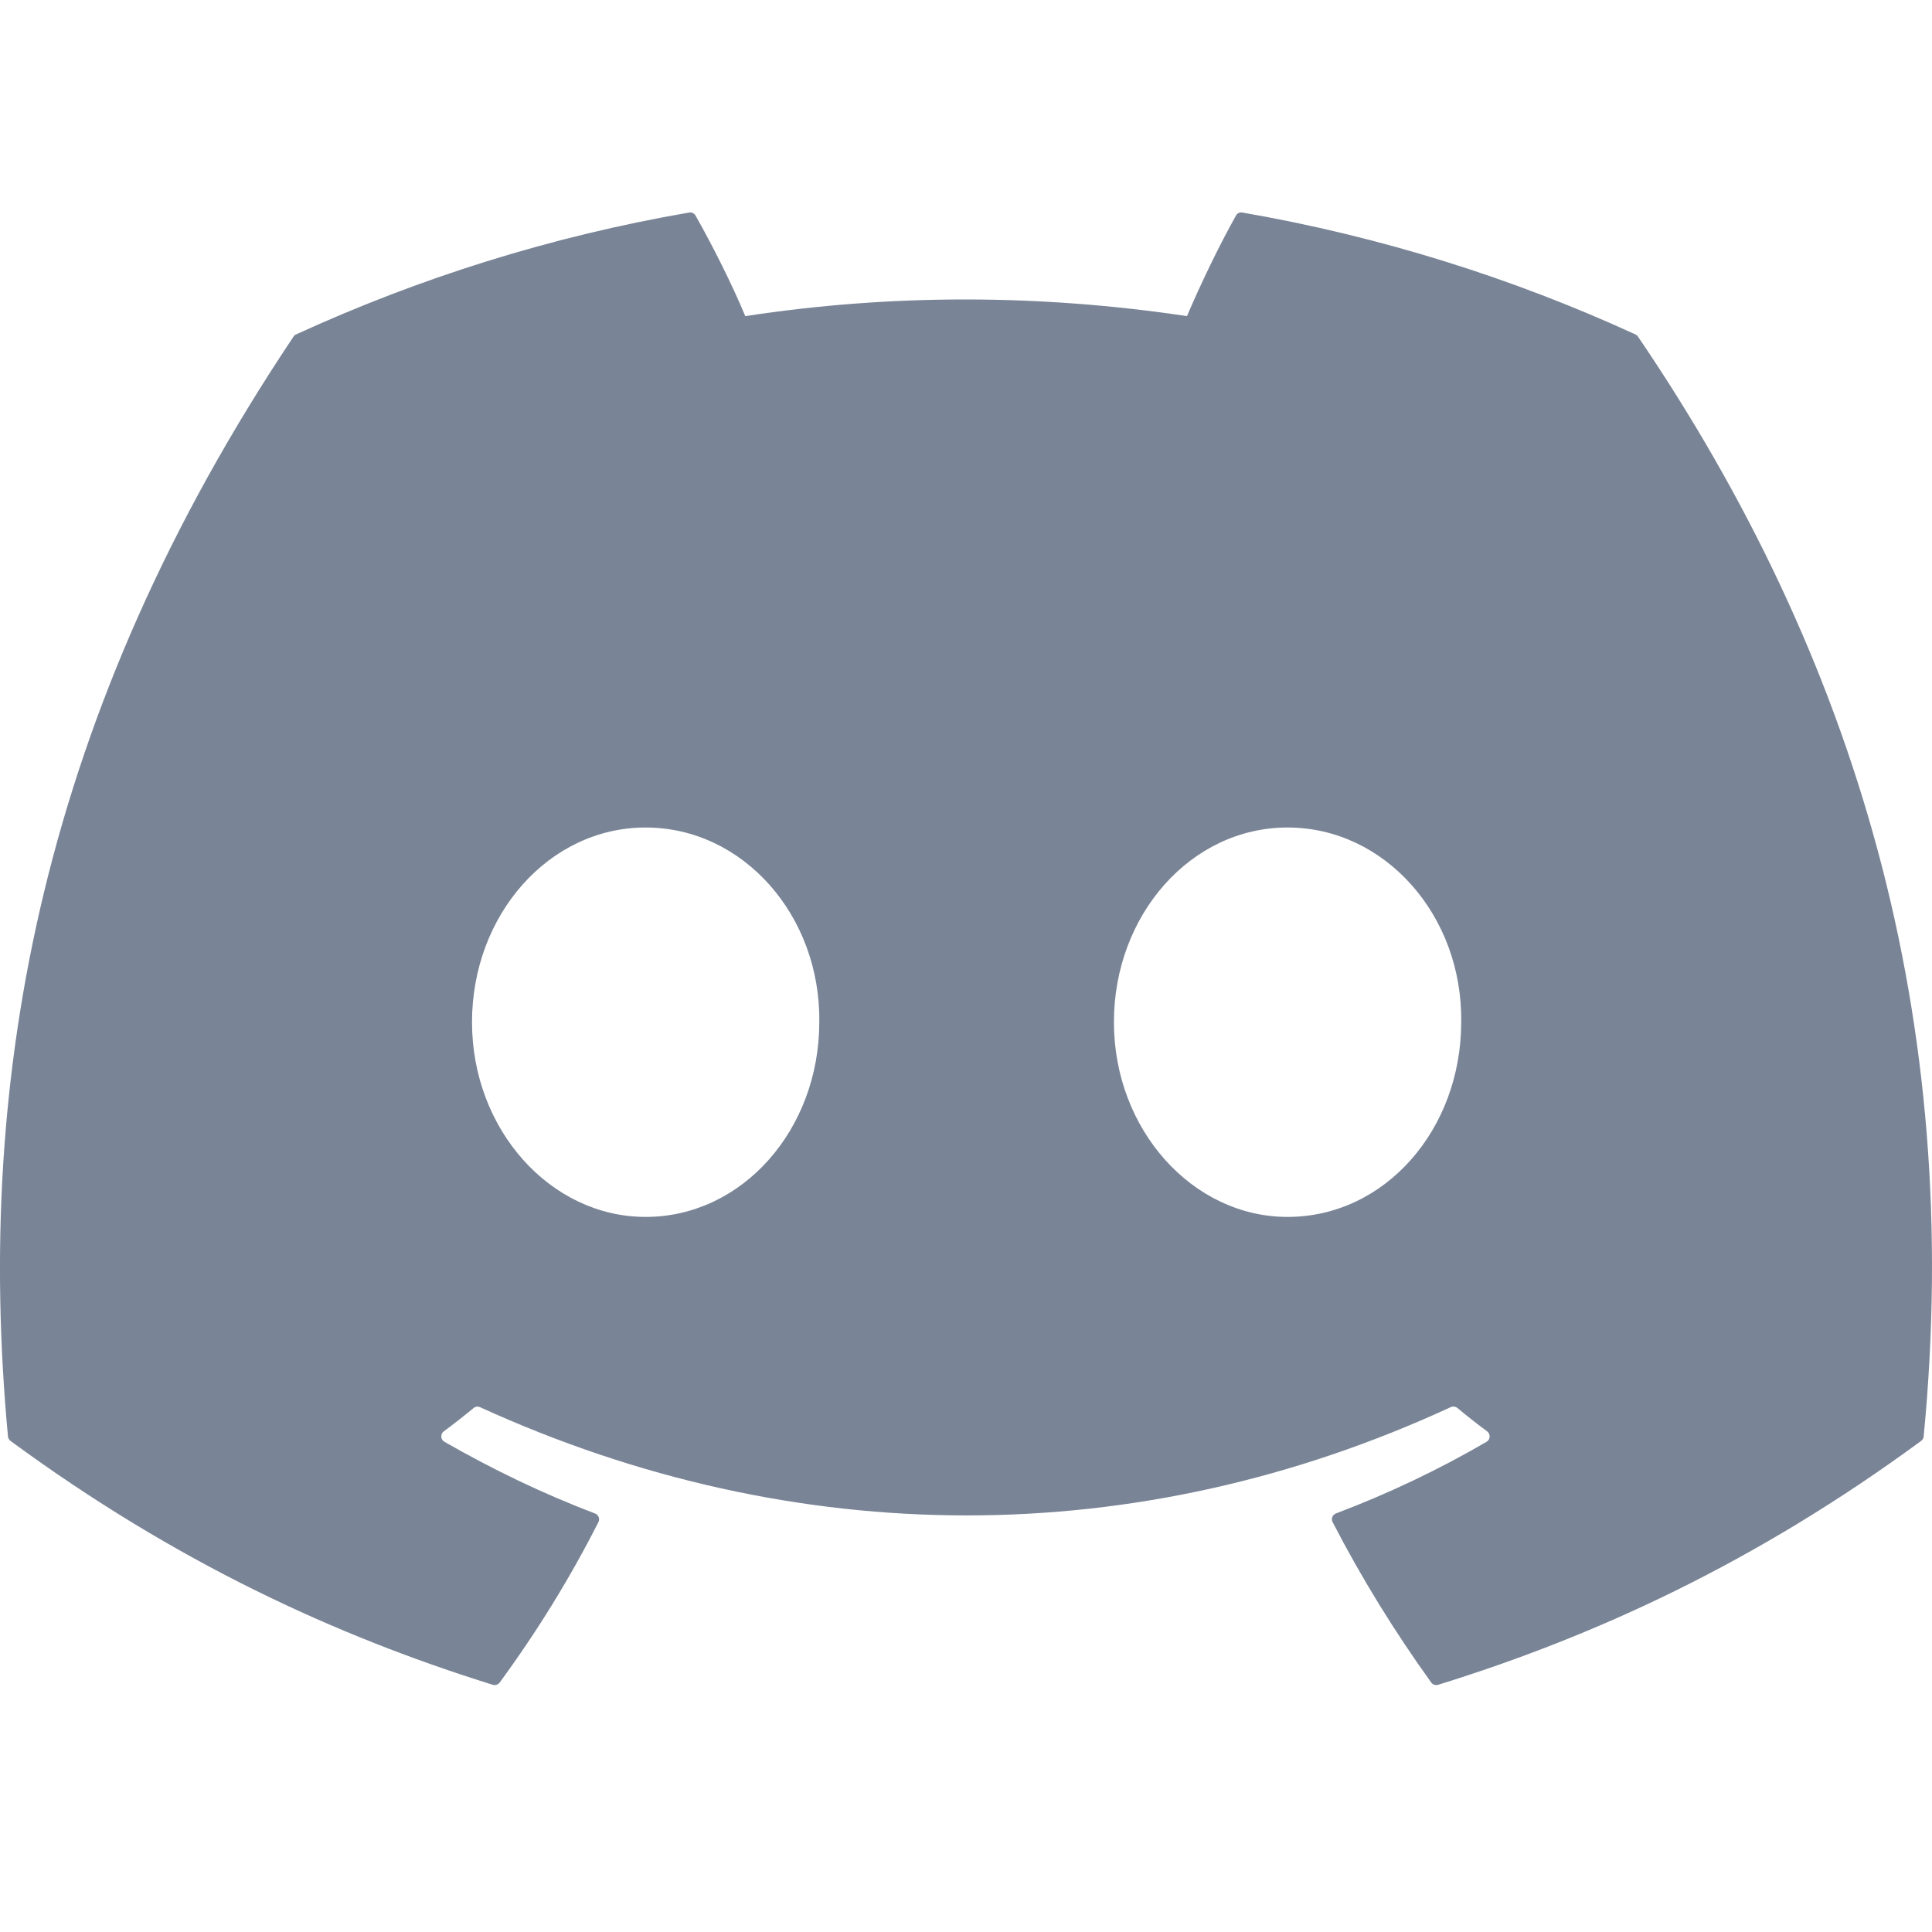 <svg width="16" height="16" viewBox="0 0 16 16" fill="none" xmlns="http://www.w3.org/2000/svg">
<path d="M13.545 2.77C12.525 2.302 11.431 1.958 10.288 1.76C10.267 1.756 10.246 1.766 10.236 1.785C10.095 2.035 9.939 2.362 9.83 2.618C8.6 2.434 7.377 2.434 6.172 2.618C6.063 2.356 5.902 2.035 5.76 1.785C5.75 1.767 5.729 1.757 5.708 1.76C4.565 1.957 3.472 2.302 2.451 2.77C2.442 2.774 2.435 2.781 2.43 2.789C0.356 5.888 -0.213 8.91 0.066 11.896C0.067 11.91 0.076 11.924 0.087 11.933C1.455 12.938 2.781 13.548 4.082 13.953C4.103 13.959 4.125 13.951 4.138 13.934C4.446 13.514 4.72 13.071 4.956 12.605C4.97 12.578 4.956 12.545 4.928 12.534C4.493 12.369 4.078 12.168 3.68 11.94C3.648 11.921 3.646 11.876 3.675 11.854C3.759 11.792 3.843 11.726 3.923 11.66C3.937 11.648 3.957 11.646 3.974 11.653C6.593 12.849 9.428 12.849 12.015 11.653C12.032 11.645 12.053 11.648 12.068 11.659C12.148 11.726 12.232 11.792 12.316 11.854C12.345 11.876 12.343 11.921 12.312 11.94C11.913 12.172 11.499 12.369 11.063 12.534C11.035 12.545 11.022 12.578 11.036 12.605C11.276 13.07 11.55 13.513 11.853 13.934C11.865 13.951 11.888 13.959 11.909 13.953C13.216 13.548 14.542 12.938 15.91 11.933C15.922 11.924 15.93 11.911 15.931 11.896C16.265 8.445 15.372 5.447 13.566 2.789C13.561 2.781 13.553 2.774 13.545 2.77ZM5.347 10.078C4.558 10.078 3.909 9.354 3.909 8.465C3.909 7.577 4.546 6.853 5.347 6.853C6.154 6.853 6.797 7.583 6.785 8.465C6.785 9.354 6.148 10.078 5.347 10.078ZM10.663 10.078C9.875 10.078 9.225 9.354 9.225 8.465C9.225 7.577 9.862 6.853 10.663 6.853C11.47 6.853 12.114 7.583 12.101 8.465C12.101 9.354 11.47 10.078 10.663 10.078Z" fill="#3B4B66" fill-opacity="0.68"/>
</svg>
